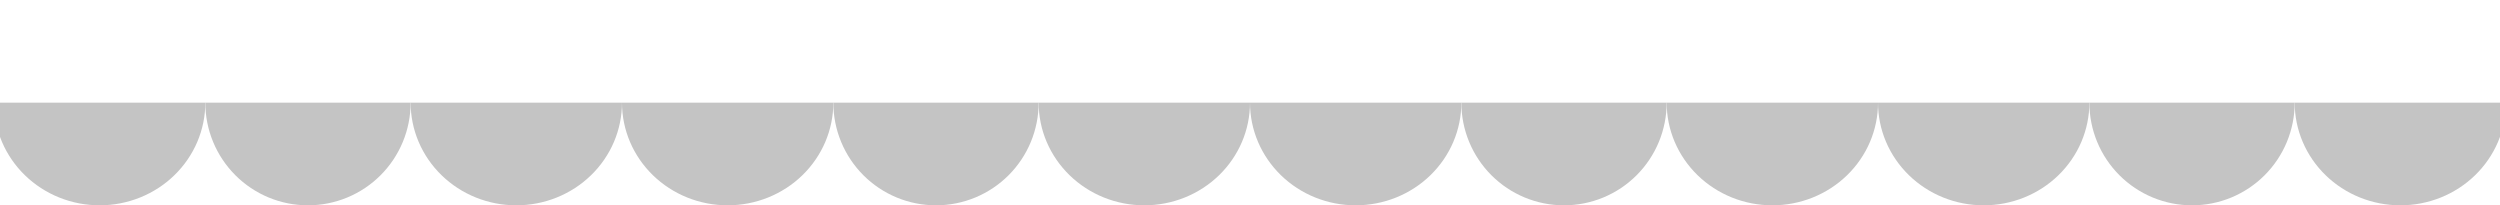 <svg width="414" height="34" viewBox="0 0 414 34" fill="none" xmlns="http://www.w3.org/2000/svg">
<g style="mix-blend-mode:multiply">
<path d="M34 17C34 19.233 33.547 21.443 32.668 23.506C31.788 25.568 30.499 27.442 28.874 29.021C27.249 30.599 25.32 31.852 23.197 32.706C21.074 33.56 18.798 34 16.5 34C14.202 34 11.926 33.56 9.803 32.706C7.68 31.852 5.751 30.599 4.126 29.021C2.501 27.442 1.212 25.568 0.332 23.506C-0.547 21.443 -1 19.233 -1 17L16.5 17H34Z" fill="#C4C4C4"/>
</g>
<g style="mix-blend-mode:multiply">
<path d="M242 17C242 19.233 241.547 21.443 240.668 23.506C239.788 25.568 238.499 27.442 236.874 29.021C235.249 30.599 233.32 31.852 231.197 32.706C229.074 33.56 226.798 34 224.5 34C222.202 34 219.926 33.56 217.803 32.706C215.68 31.852 213.751 30.599 212.126 29.021C210.501 27.442 209.212 25.568 208.332 23.506C207.453 21.443 207 19.233 207 17L224.5 17H242Z" fill="#C4C4C4"/>
</g>
<g style="mix-blend-mode:multiply">
<path d="M138 17C138 19.233 137.547 21.443 136.668 23.506C135.788 25.568 134.499 27.442 132.874 29.021C131.249 30.599 129.32 31.852 127.197 32.706C125.074 33.56 122.798 34 120.5 34C118.202 34 115.926 33.56 113.803 32.706C111.68 31.852 109.751 30.599 108.126 29.021C106.501 27.442 105.212 25.568 104.332 23.506C103.453 21.443 103 19.233 103 17L120.5 17H138Z" fill="#C4C4C4"/>
</g>
<g style="mix-blend-mode:multiply">
<path d="M346 17C346 19.233 345.547 21.443 344.668 23.506C343.788 25.568 342.499 27.442 340.874 29.021C339.249 30.599 337.32 31.852 335.197 32.706C333.074 33.56 330.798 34 328.5 34C326.202 34 323.926 33.56 321.803 32.706C319.68 31.852 317.751 30.599 316.126 29.021C314.501 27.442 313.212 25.568 312.332 23.506C311.453 21.443 311 19.233 311 17L328.5 17H346Z" fill="#C4C4C4"/>
</g>
<g style="mix-blend-mode:multiply">
<path d="M68 17C68 19.233 67.56 21.443 66.706 23.506C65.852 25.568 64.599 27.442 63.021 29.021C61.442 30.599 59.568 31.852 57.506 32.706C55.443 33.56 53.233 34 51 34C48.767 34 46.557 33.56 44.494 32.706C42.432 31.852 40.558 30.599 38.979 29.021C37.401 27.442 36.148 25.568 35.294 23.506C34.44 21.443 34 19.233 34 17L51 17H68Z" fill="#C4C4C4"/>
</g>
<g style="mix-blend-mode:multiply">
<path d="M276 17C276 19.233 275.56 21.443 274.706 23.506C273.852 25.568 272.599 27.442 271.021 29.021C269.442 30.599 267.568 31.852 265.506 32.706C263.443 33.56 261.232 34 259 34C256.768 34 254.557 33.56 252.494 32.706C250.432 31.852 248.558 30.599 246.979 29.021C245.401 27.442 244.148 25.568 243.294 23.506C242.44 21.443 242 19.233 242 17L259 17H276Z" fill="#C4C4C4"/>
</g>
<g style="mix-blend-mode:multiply">
<path d="M172 17C172 19.233 171.56 21.443 170.706 23.506C169.852 25.568 168.599 27.442 167.021 29.021C165.442 30.599 163.568 31.852 161.506 32.706C159.443 33.56 157.232 34 155 34C152.768 34 150.557 33.56 148.494 32.706C146.432 31.852 144.558 30.599 142.979 29.021C141.401 27.442 140.148 25.568 139.294 23.506C138.44 21.443 138 19.233 138 17L155 17H172Z" fill="#C4C4C4"/>
</g>
<g style="mix-blend-mode:multiply">
<path d="M380 17C380 19.233 379.56 21.443 378.706 23.506C377.852 25.568 376.599 27.442 375.021 29.021C373.442 30.599 371.568 31.852 369.506 32.706C367.443 33.56 365.232 34 363 34C360.768 34 358.557 33.56 356.494 32.706C354.432 31.852 352.558 30.599 350.979 29.021C349.401 27.442 348.148 25.568 347.294 23.506C346.44 21.443 346 19.233 346 17L363 17H380Z" fill="#C4C4C4"/>
</g>
<g style="mix-blend-mode:multiply">
<path d="M103 17C103 19.233 102.547 21.443 101.668 23.506C100.788 25.568 99.499 27.442 97.874 29.021C96.249 30.599 94.32 31.852 92.197 32.706C90.074 33.56 87.798 34 85.5 34C83.202 34 80.926 33.56 78.803 32.706C76.68 31.852 74.751 30.599 73.126 29.021C71.501 27.442 70.212 25.568 69.332 23.506C68.453 21.443 68 19.233 68 17L85.5 17H103Z" fill="#C4C4C4"/>
</g>
<g style="mix-blend-mode:multiply">
<path d="M311 17C311 19.233 310.547 21.443 309.668 23.506C308.788 25.568 307.499 27.442 305.874 29.021C304.249 30.599 302.32 31.852 300.197 32.706C298.074 33.56 295.798 34 293.5 34C291.202 34 288.926 33.56 286.803 32.706C284.68 31.852 282.751 30.599 281.126 29.021C279.501 27.442 278.212 25.568 277.332 23.506C276.453 21.443 276 19.233 276 17L293.5 17H311Z" fill="#C4C4C4"/>
</g>
<g style="mix-blend-mode:multiply">
<path d="M207 17C207 19.233 206.547 21.443 205.668 23.506C204.788 25.568 203.499 27.442 201.874 29.021C200.249 30.599 198.32 31.852 196.197 32.706C194.074 33.56 191.798 34 189.5 34C187.202 34 184.926 33.56 182.803 32.706C180.68 31.852 178.751 30.599 177.126 29.021C175.501 27.442 174.212 25.568 173.332 23.506C172.453 21.443 172 19.233 172 17L189.5 17H207Z" fill="#C4C4C4"/>
</g>
<g style="mix-blend-mode:multiply">
<path d="M415 17C415 19.233 414.547 21.443 413.668 23.506C412.788 25.568 411.499 27.442 409.874 29.021C408.249 30.599 406.32 31.852 404.197 32.706C402.074 33.56 399.798 34 397.5 34C395.202 34 392.926 33.56 390.803 32.706C388.68 31.852 386.751 30.599 385.126 29.021C383.501 27.442 382.212 25.568 381.332 23.506C380.453 21.443 380 19.233 380 17L397.5 17H415Z" fill="#C4C4C4"/>
</g>
</svg>

